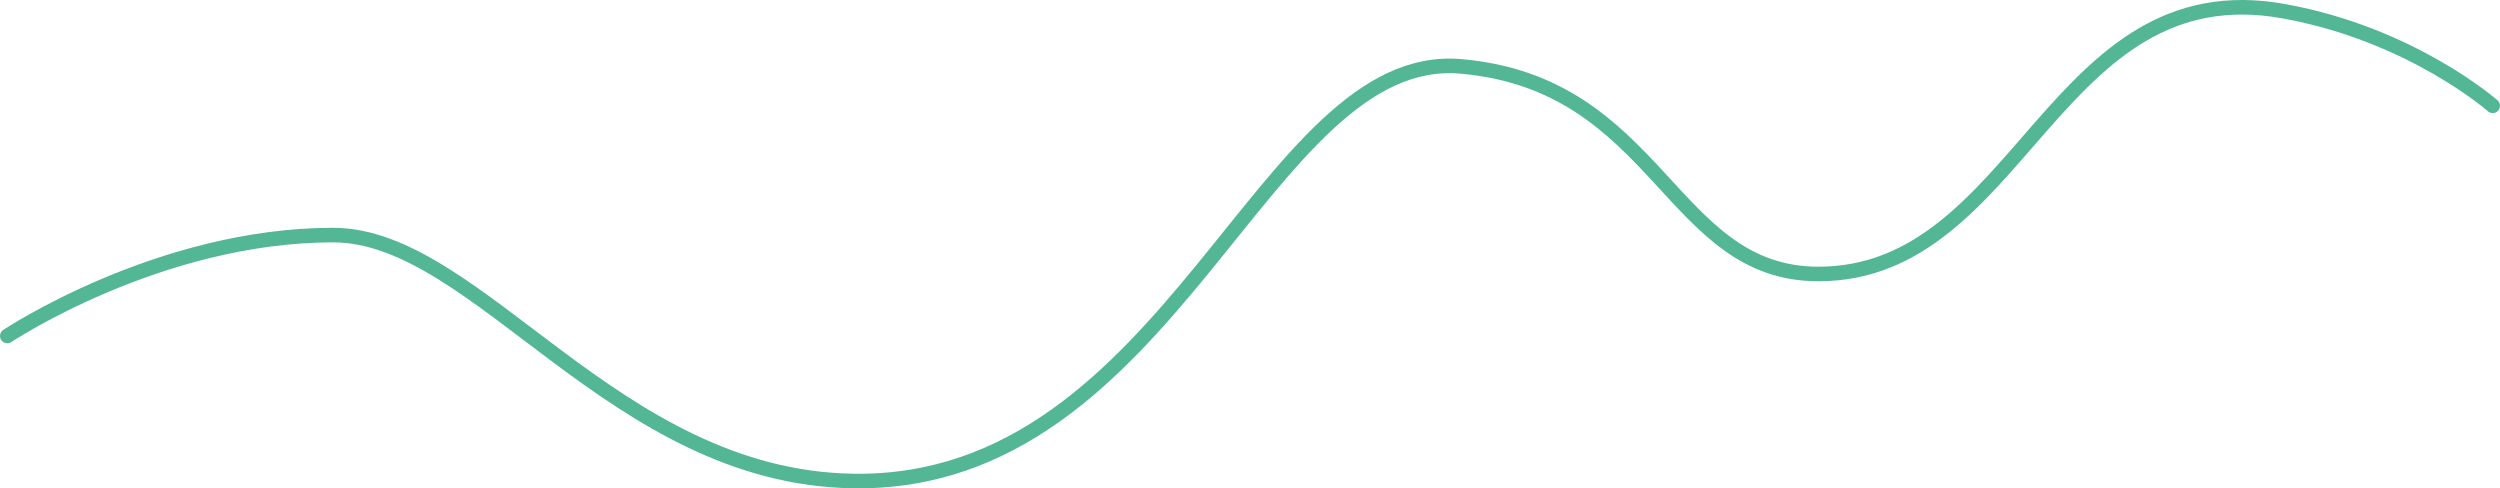 <svg width="343" height="67" viewBox="0 0 343 67" fill="none" xmlns="http://www.w3.org/2000/svg">
<path d="M1 46.095C1 46.095 21.779 32.252 45.703 32.252C65.614 32.252 84.18 65.488 117.055 65.994C160.939 66.67 173.219 6.729 200.442 9.109C227.665 11.488 229.075 37.59 249.492 37.59C277.287 37.59 281.704 -4.184 313.345 1.538C330.899 4.713 342 14.516 342 14.516" stroke="#53B796" stroke-width="2" stroke-linecap="round"/>
</svg>
